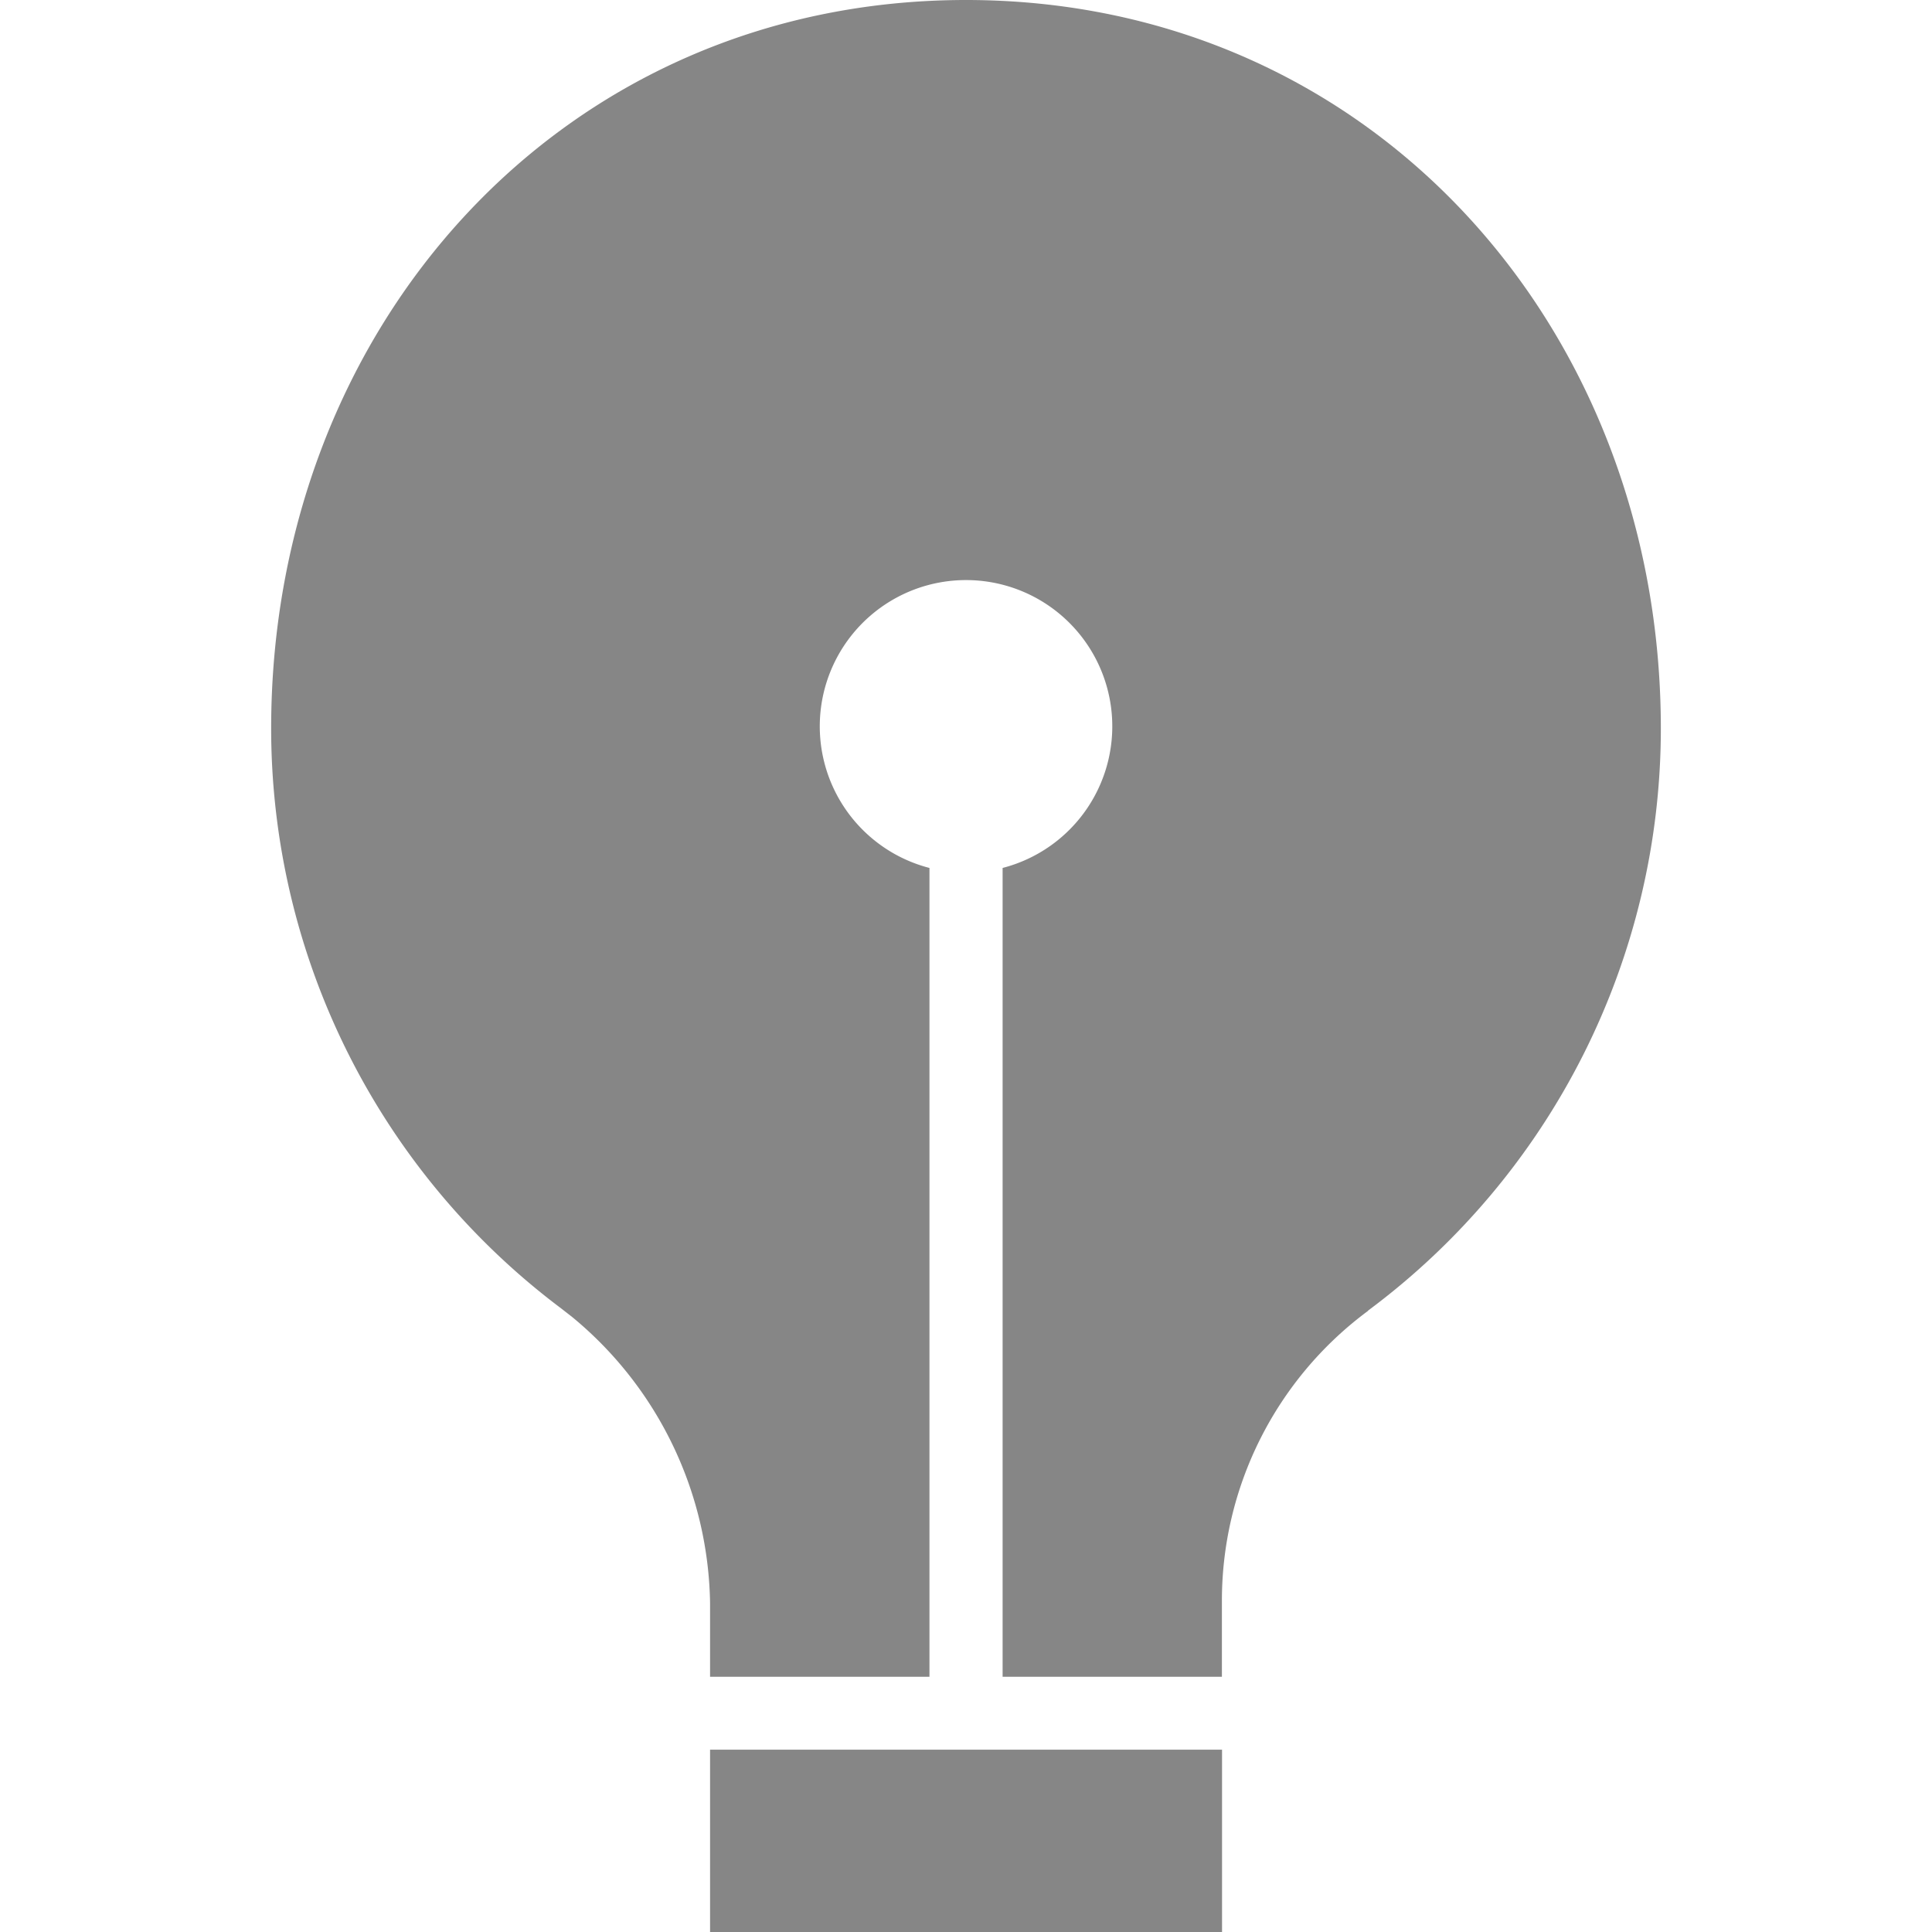 <?xml version="1.0" standalone="no"?><!DOCTYPE svg PUBLIC "-//W3C//DTD SVG 1.1//EN" "http://www.w3.org/Graphics/SVG/1.1/DTD/svg11.dtd"><svg t="1563417316001" class="icon" viewBox="0 0 1024 1024" version="1.1" xmlns="http://www.w3.org/2000/svg" p-id="17215" xmlns:xlink="http://www.w3.org/1999/xlink" width="500" height="500"><defs><style type="text/css"></style></defs><path d="M647.707 1024H376.347v-96.633h271.36V1024z m77.447-329.369v0.108a191.129 191.129 0 0 0-77.519 154.642v39.343h-116.233V460.028a77.519 77.519 0 1 0-38.768 0V888.724h-116.287v-39.325a200.381 200.381 0 0 0-73.117-151.39l-5.857-4.563A384.449 384.449 0 0 1 143.719 386.12C143.719 172.894 297.894 0 512 0S880.281 172.894 880.281 386.12a384.449 384.449 0 0 1-155.163 308.511z m0 0" fill="#868686" p-id="17216"></path></svg>